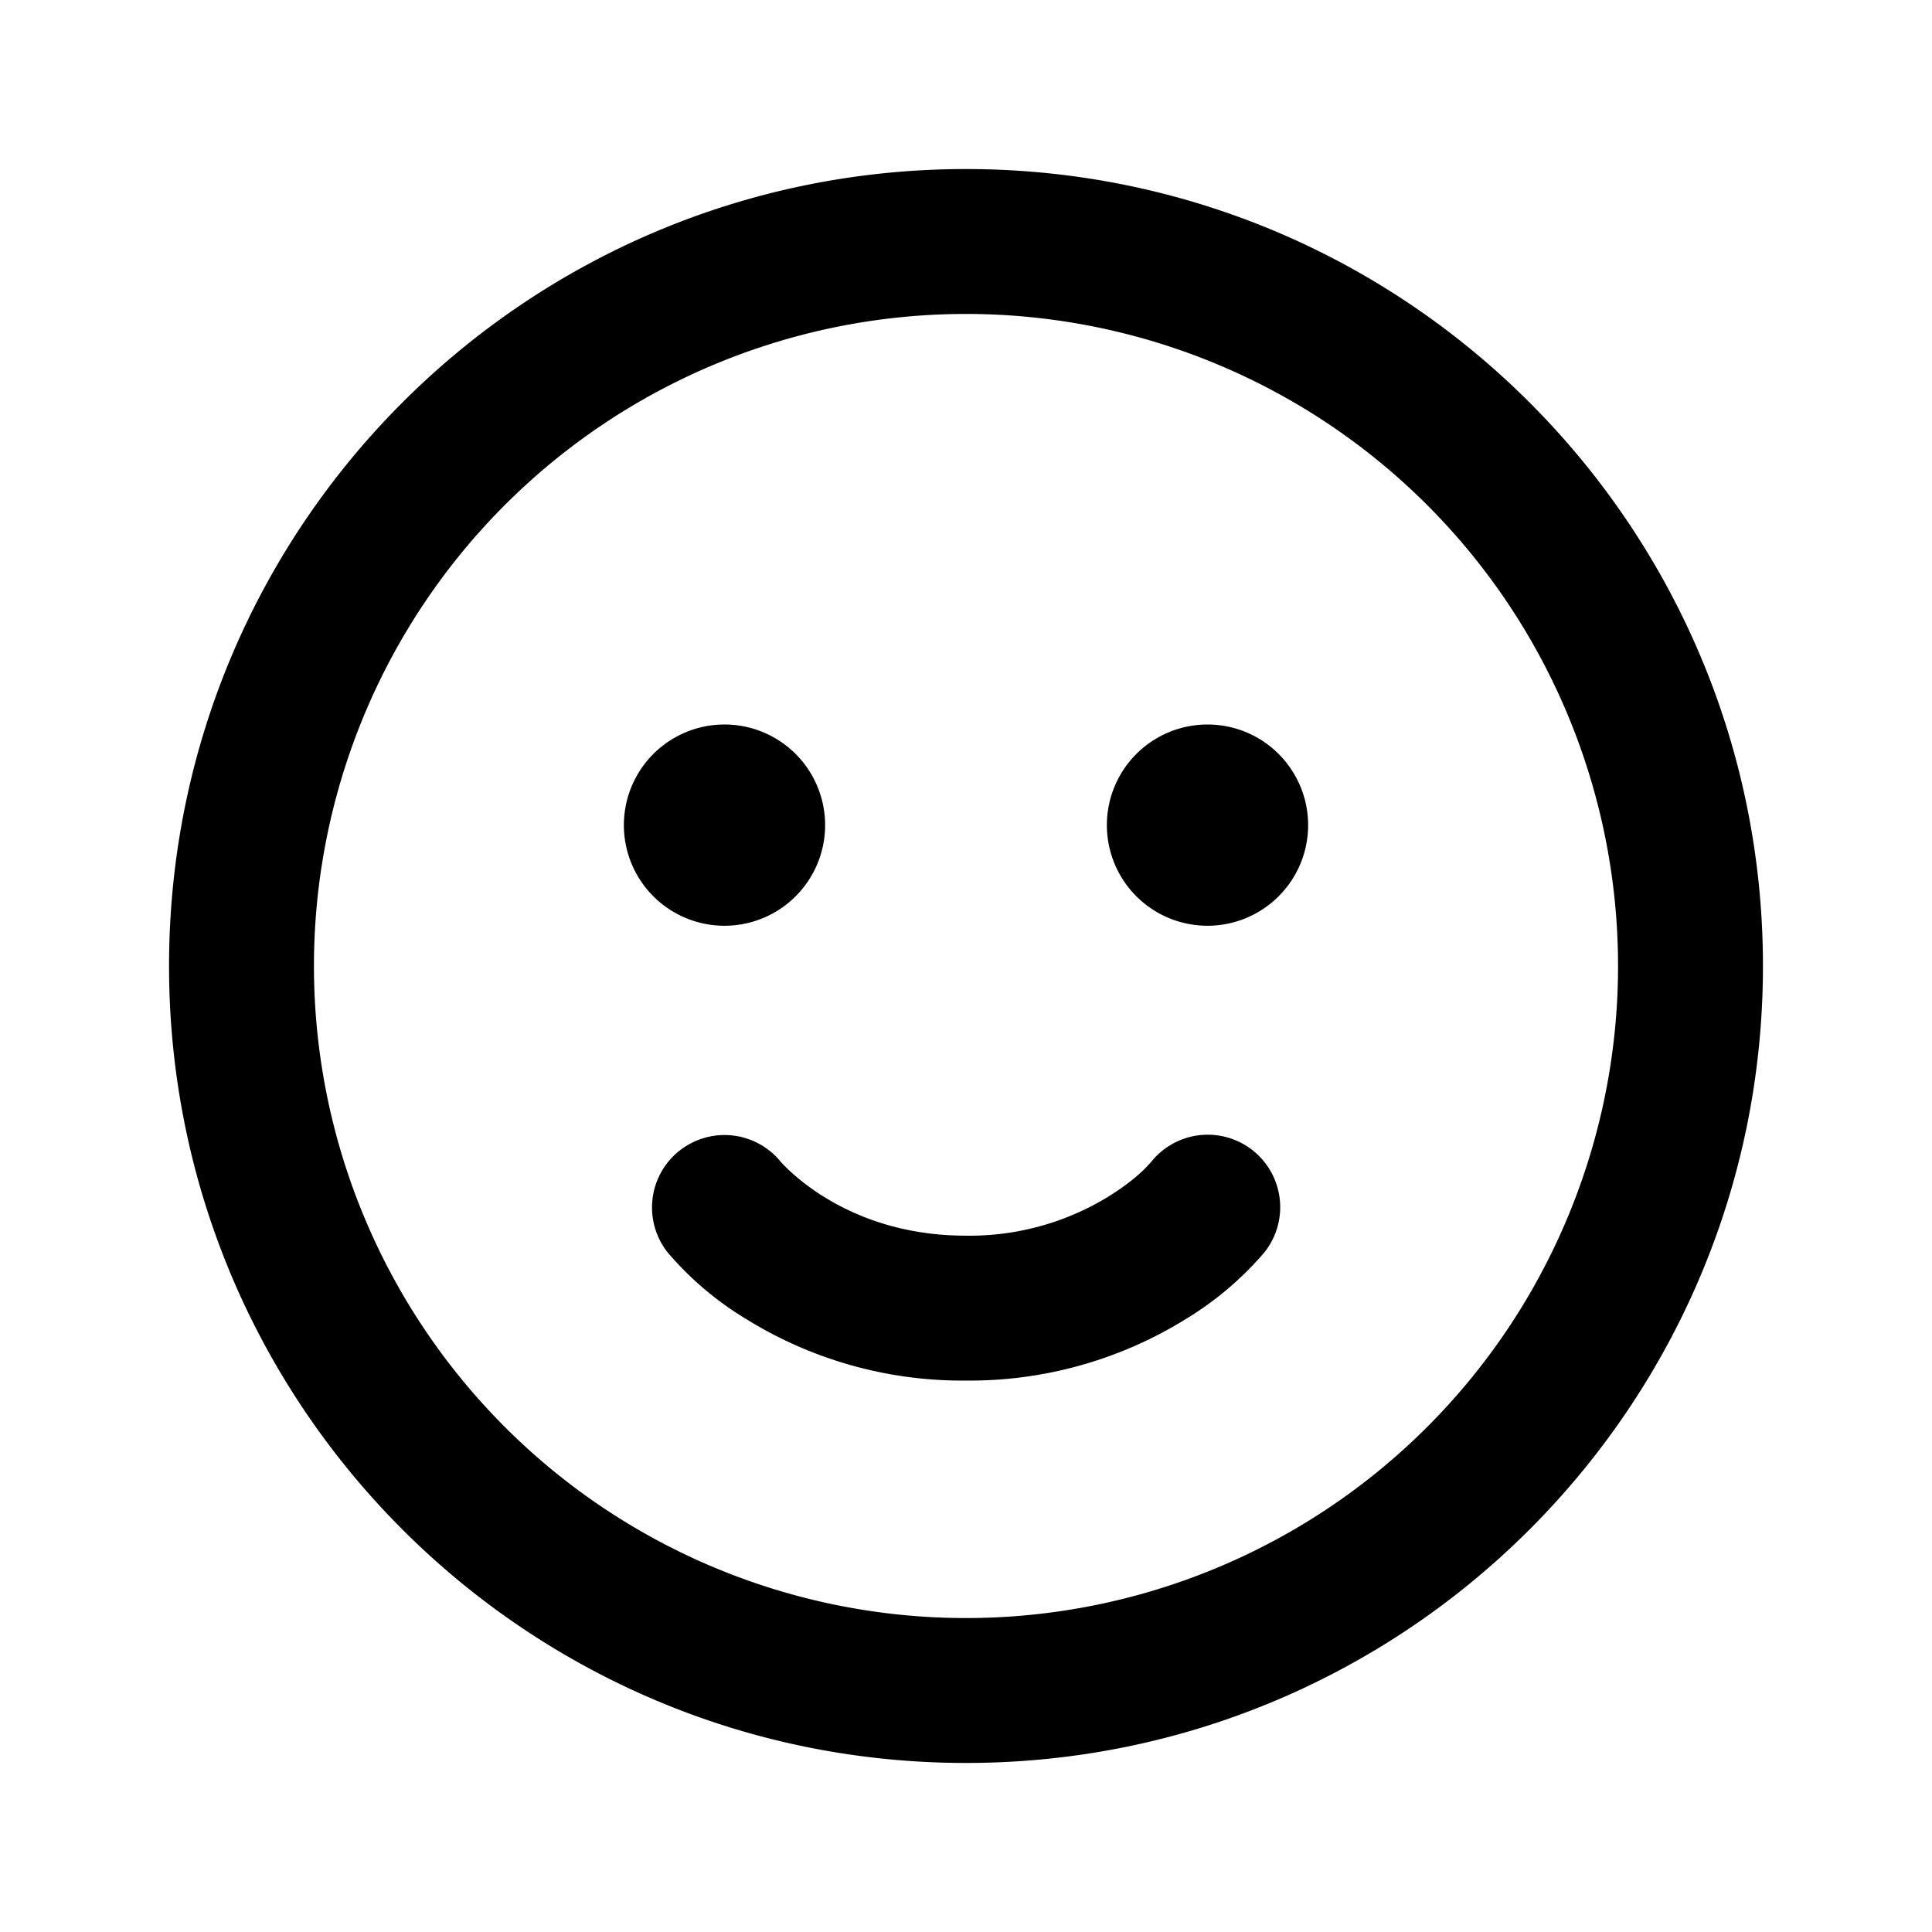 <svg xmlns="http://www.w3.org/2000/svg" width="24" height="24" fill="currentColor" viewBox="0 0 24 24"><path d="M8.438 14.297a.9.9 0 0 1 1.259.133c.013.016.196.223.53.432.383.24.97.488 1.773.488a3.3 3.3 0 0 0 1.773-.488c.191-.12.382-.26.53-.432a.9.9 0 0 1 1.4 1.132 4.045 4.045 0 0 1-.976.826A5.094 5.094 0 0 1 12 17.15a5.094 5.094 0 0 1-2.727-.762 3.987 3.987 0 0 1-.976-.826.9.9 0 0 1 .14-1.265Zm1.812-4.047a1.25 1.25 0 1 1-2.5 0 1.25 1.25 0 0 1 2.5 0ZM15 11.5A1.25 1.25 0 1 0 15 9a1.25 1.25 0 0 0 0 2.5Z M12 2.1c-5.468 0-9.9 4.432-9.9 9.9s4.432 9.9 9.9 9.9 9.9-4.432 9.9-9.9-4.432-9.9-9.9-9.9ZM3.9 12a8.1 8.1 0 1 1 16.2 0 8.1 8.1 0 0 1-16.2 0Z" clip-rule="evenodd"/></svg>
